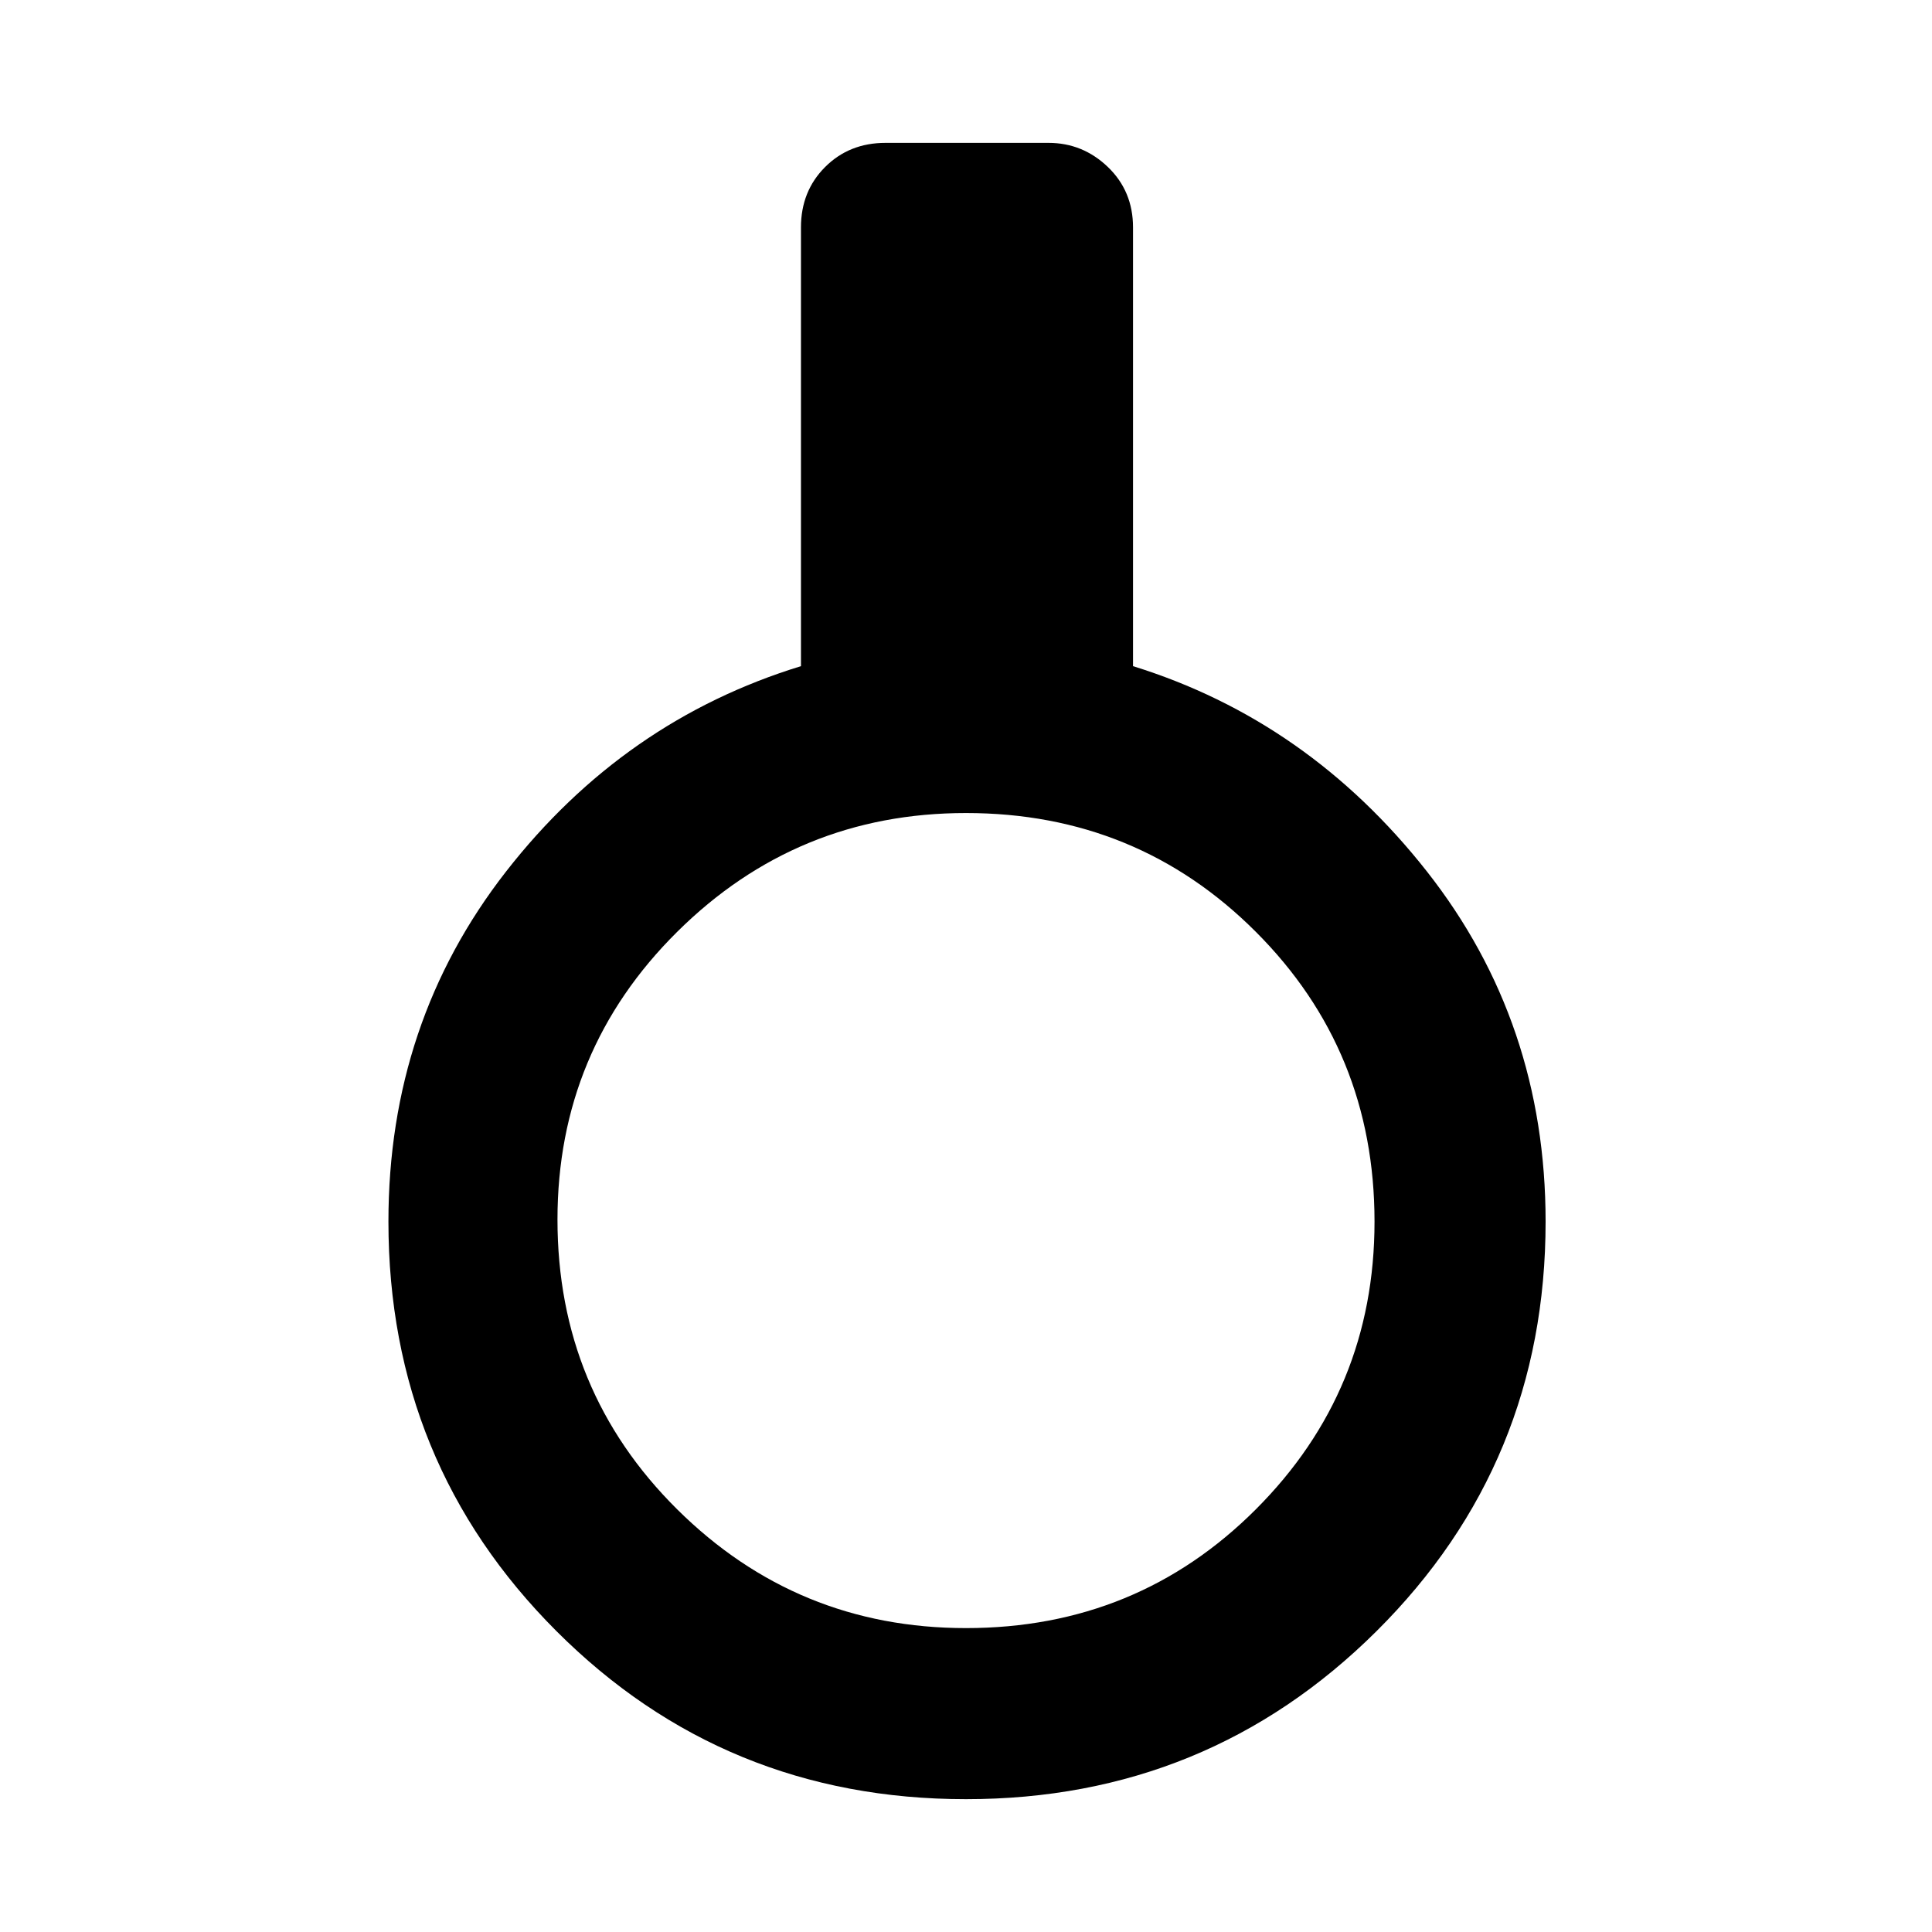 <svg xmlns="http://www.w3.org/2000/svg" height="40" width="40"><path d="M20 37.25q-5 0-8.479-3.479-3.479-3.479-3.479-8.479 0-4.125 2.437-7.25 2.438-3.125 6.104-4.25V4.708q0-.75.5-1.25t1.25-.5h3.375q.709 0 1.23.5.52.5.52 1.25v9.084q3.625 1.125 6.084 4.25Q32 21.167 32 25.292q0 5-3.5 8.479Q25 37.25 20 37.25Zm0-3.542q3.542 0 6-2.458t2.458-5.958q0-3.542-2.458-6-2.458-2.459-6-2.459-3.5 0-5.979 2.459-2.479 2.458-2.479 5.958 0 3.542 2.479 6T20 33.708Z"/></svg>